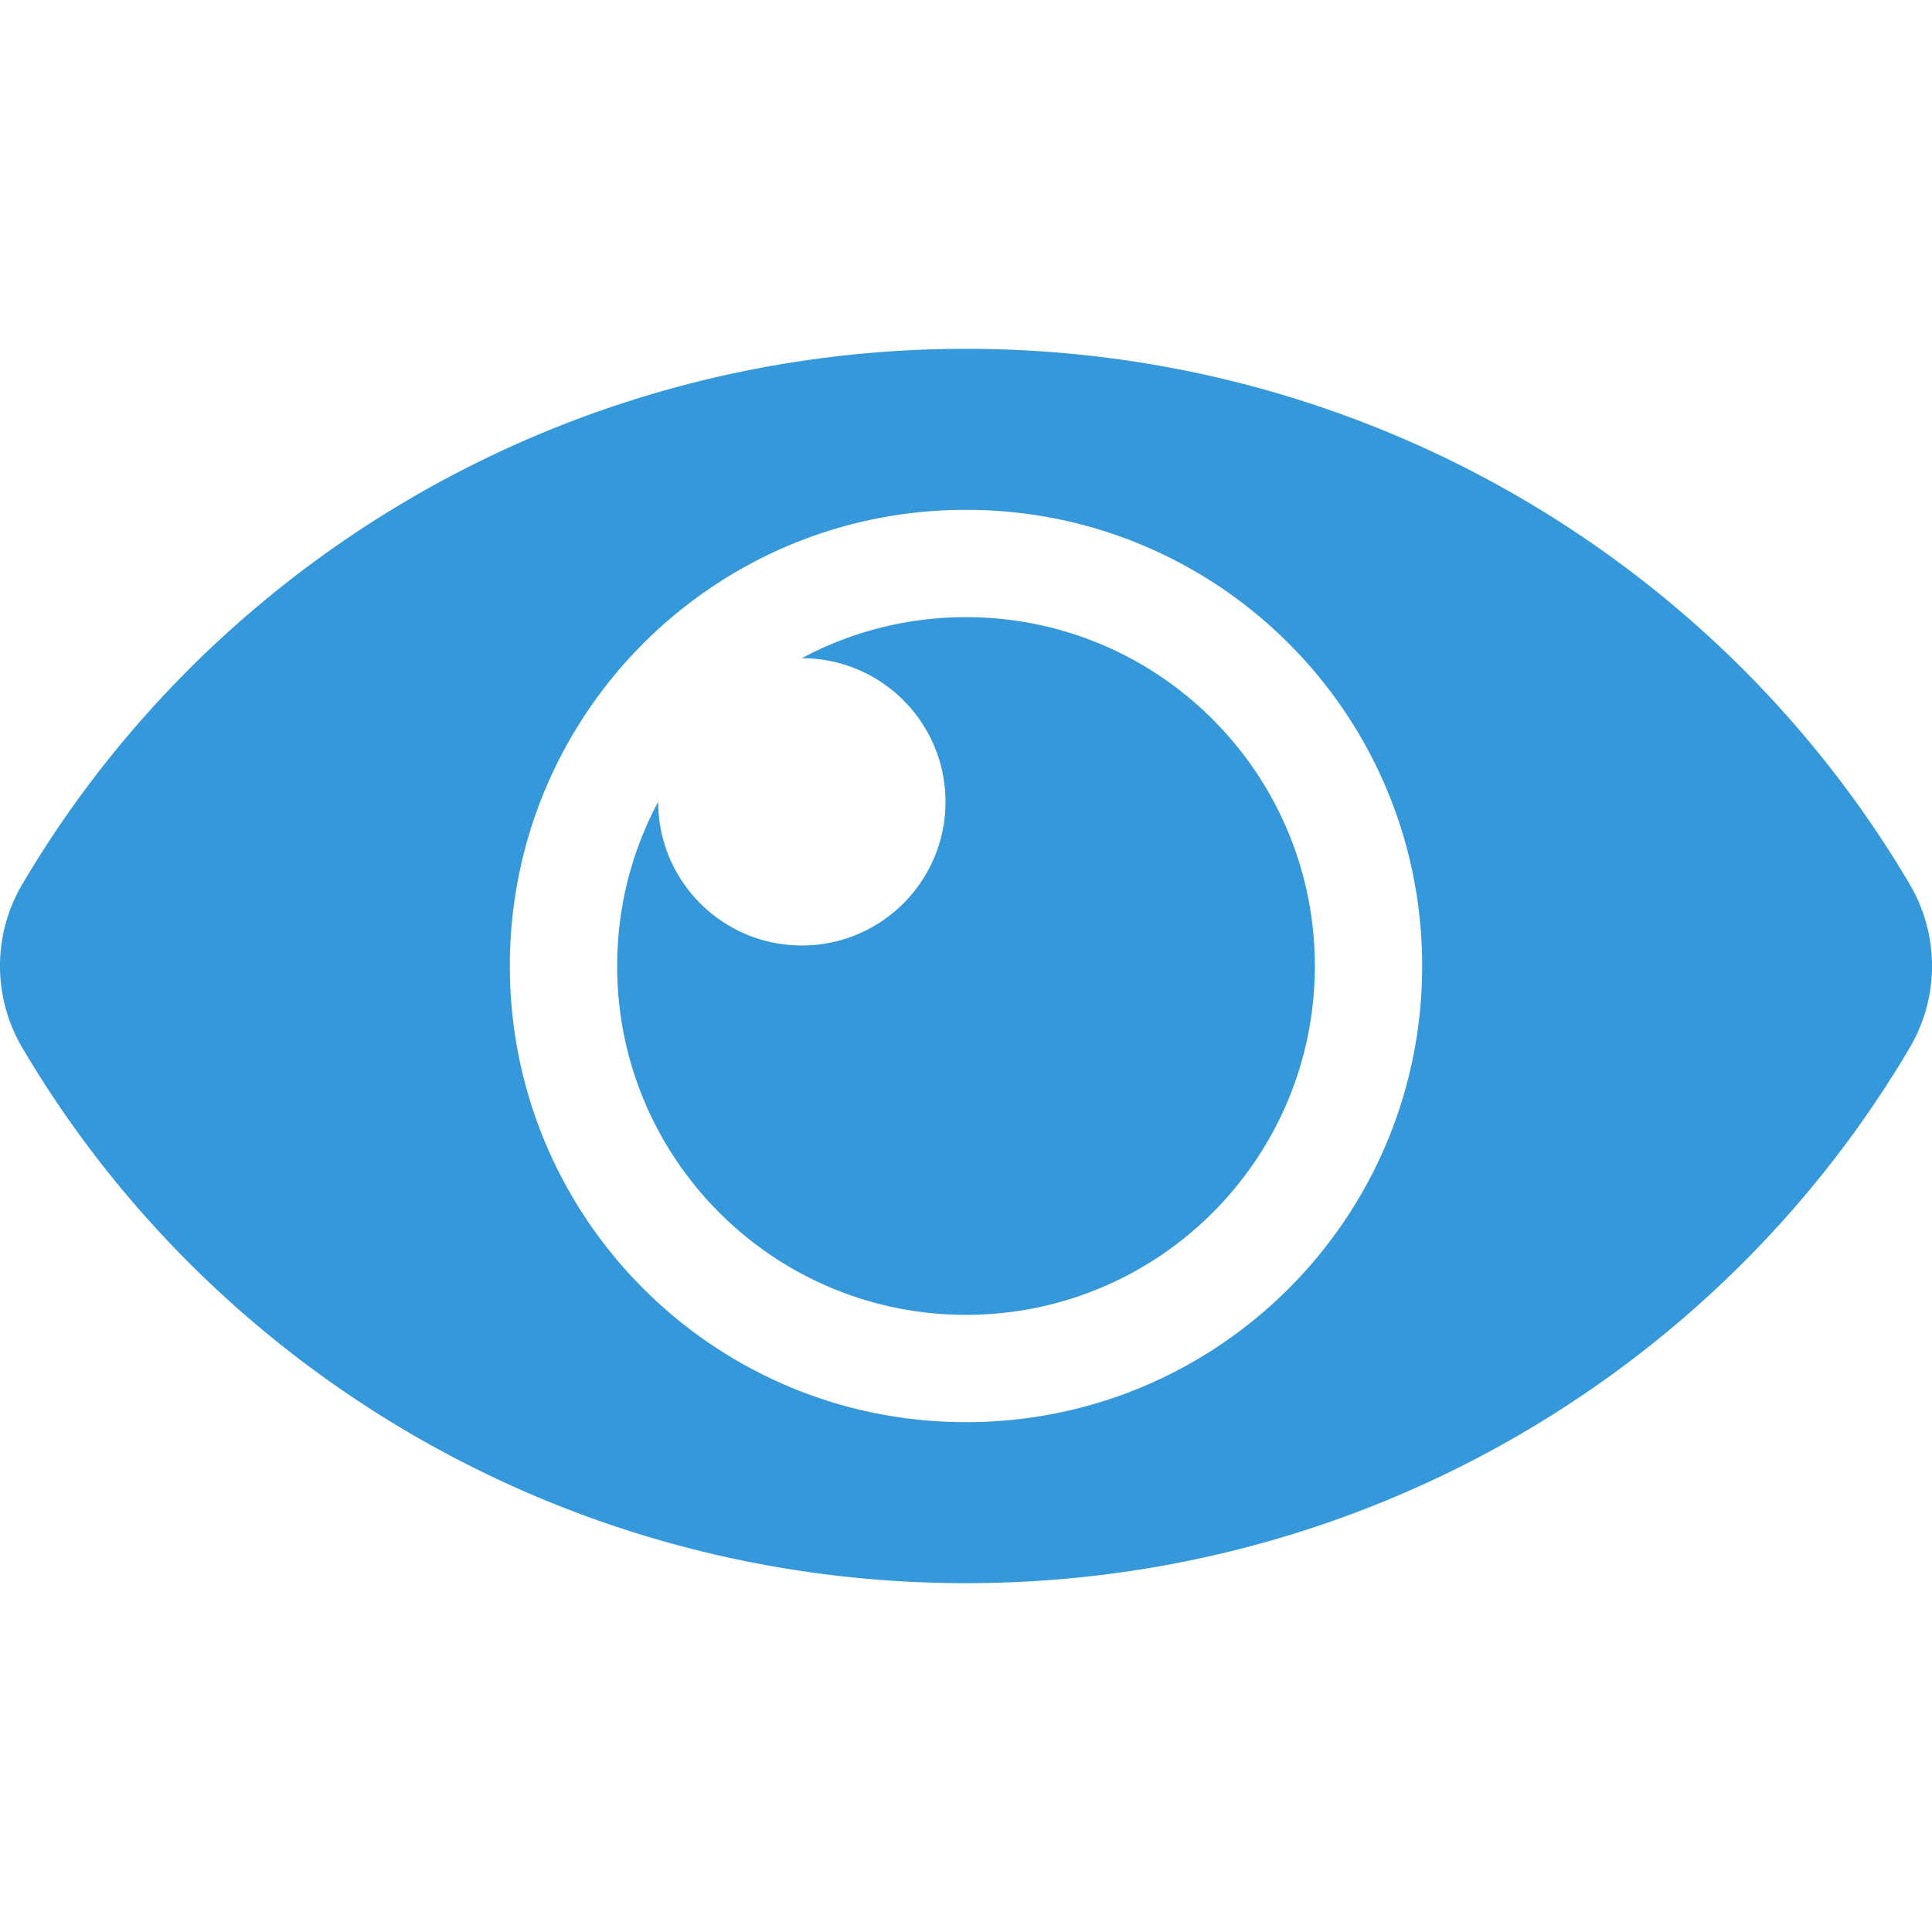 <svg style='font-size: 14px; pointer-events: none; color: white;' class="svg-inline--fa fa-eye fa-w-18" aria-hidden="true" data-prefix="fas" data-icon="eye" role="img" xmlns="http://www.w3.org/2000/svg" viewBox="0 0 576 512" width="12"  height="12" data-fa-i2svg=""><path fill="#3498db" d="M569.354 231.631C512.969 135.949 407.81 72 288 72 168.14 72 63.004 135.994 6.646 231.631a47.999 47.999 0 0 0 0 48.739C63.031 376.051 168.19 440 288 440c119.86 0 224.996-63.994 281.354-159.631a47.997 47.997 0 0 0 0-48.738zM288 392c-75.162 0-136-60.827-136-136 0-75.162 60.826-136 136-136 75.162 0 136 60.826 136 136 0 75.162-60.826 136-136 136zm104-136c0 57.438-46.562 104-104 104s-104-46.562-104-104c0-17.708 4.431-34.379 12.236-48.973l-.001.032c0 23.651 19.173 42.823 42.824 42.823s42.824-19.173 42.824-42.823c0-23.651-19.173-42.824-42.824-42.824l-.032.001C253.621 156.431 270.292 152 288 152c57.438 0 104 46.562 104 104z"></path></svg>
